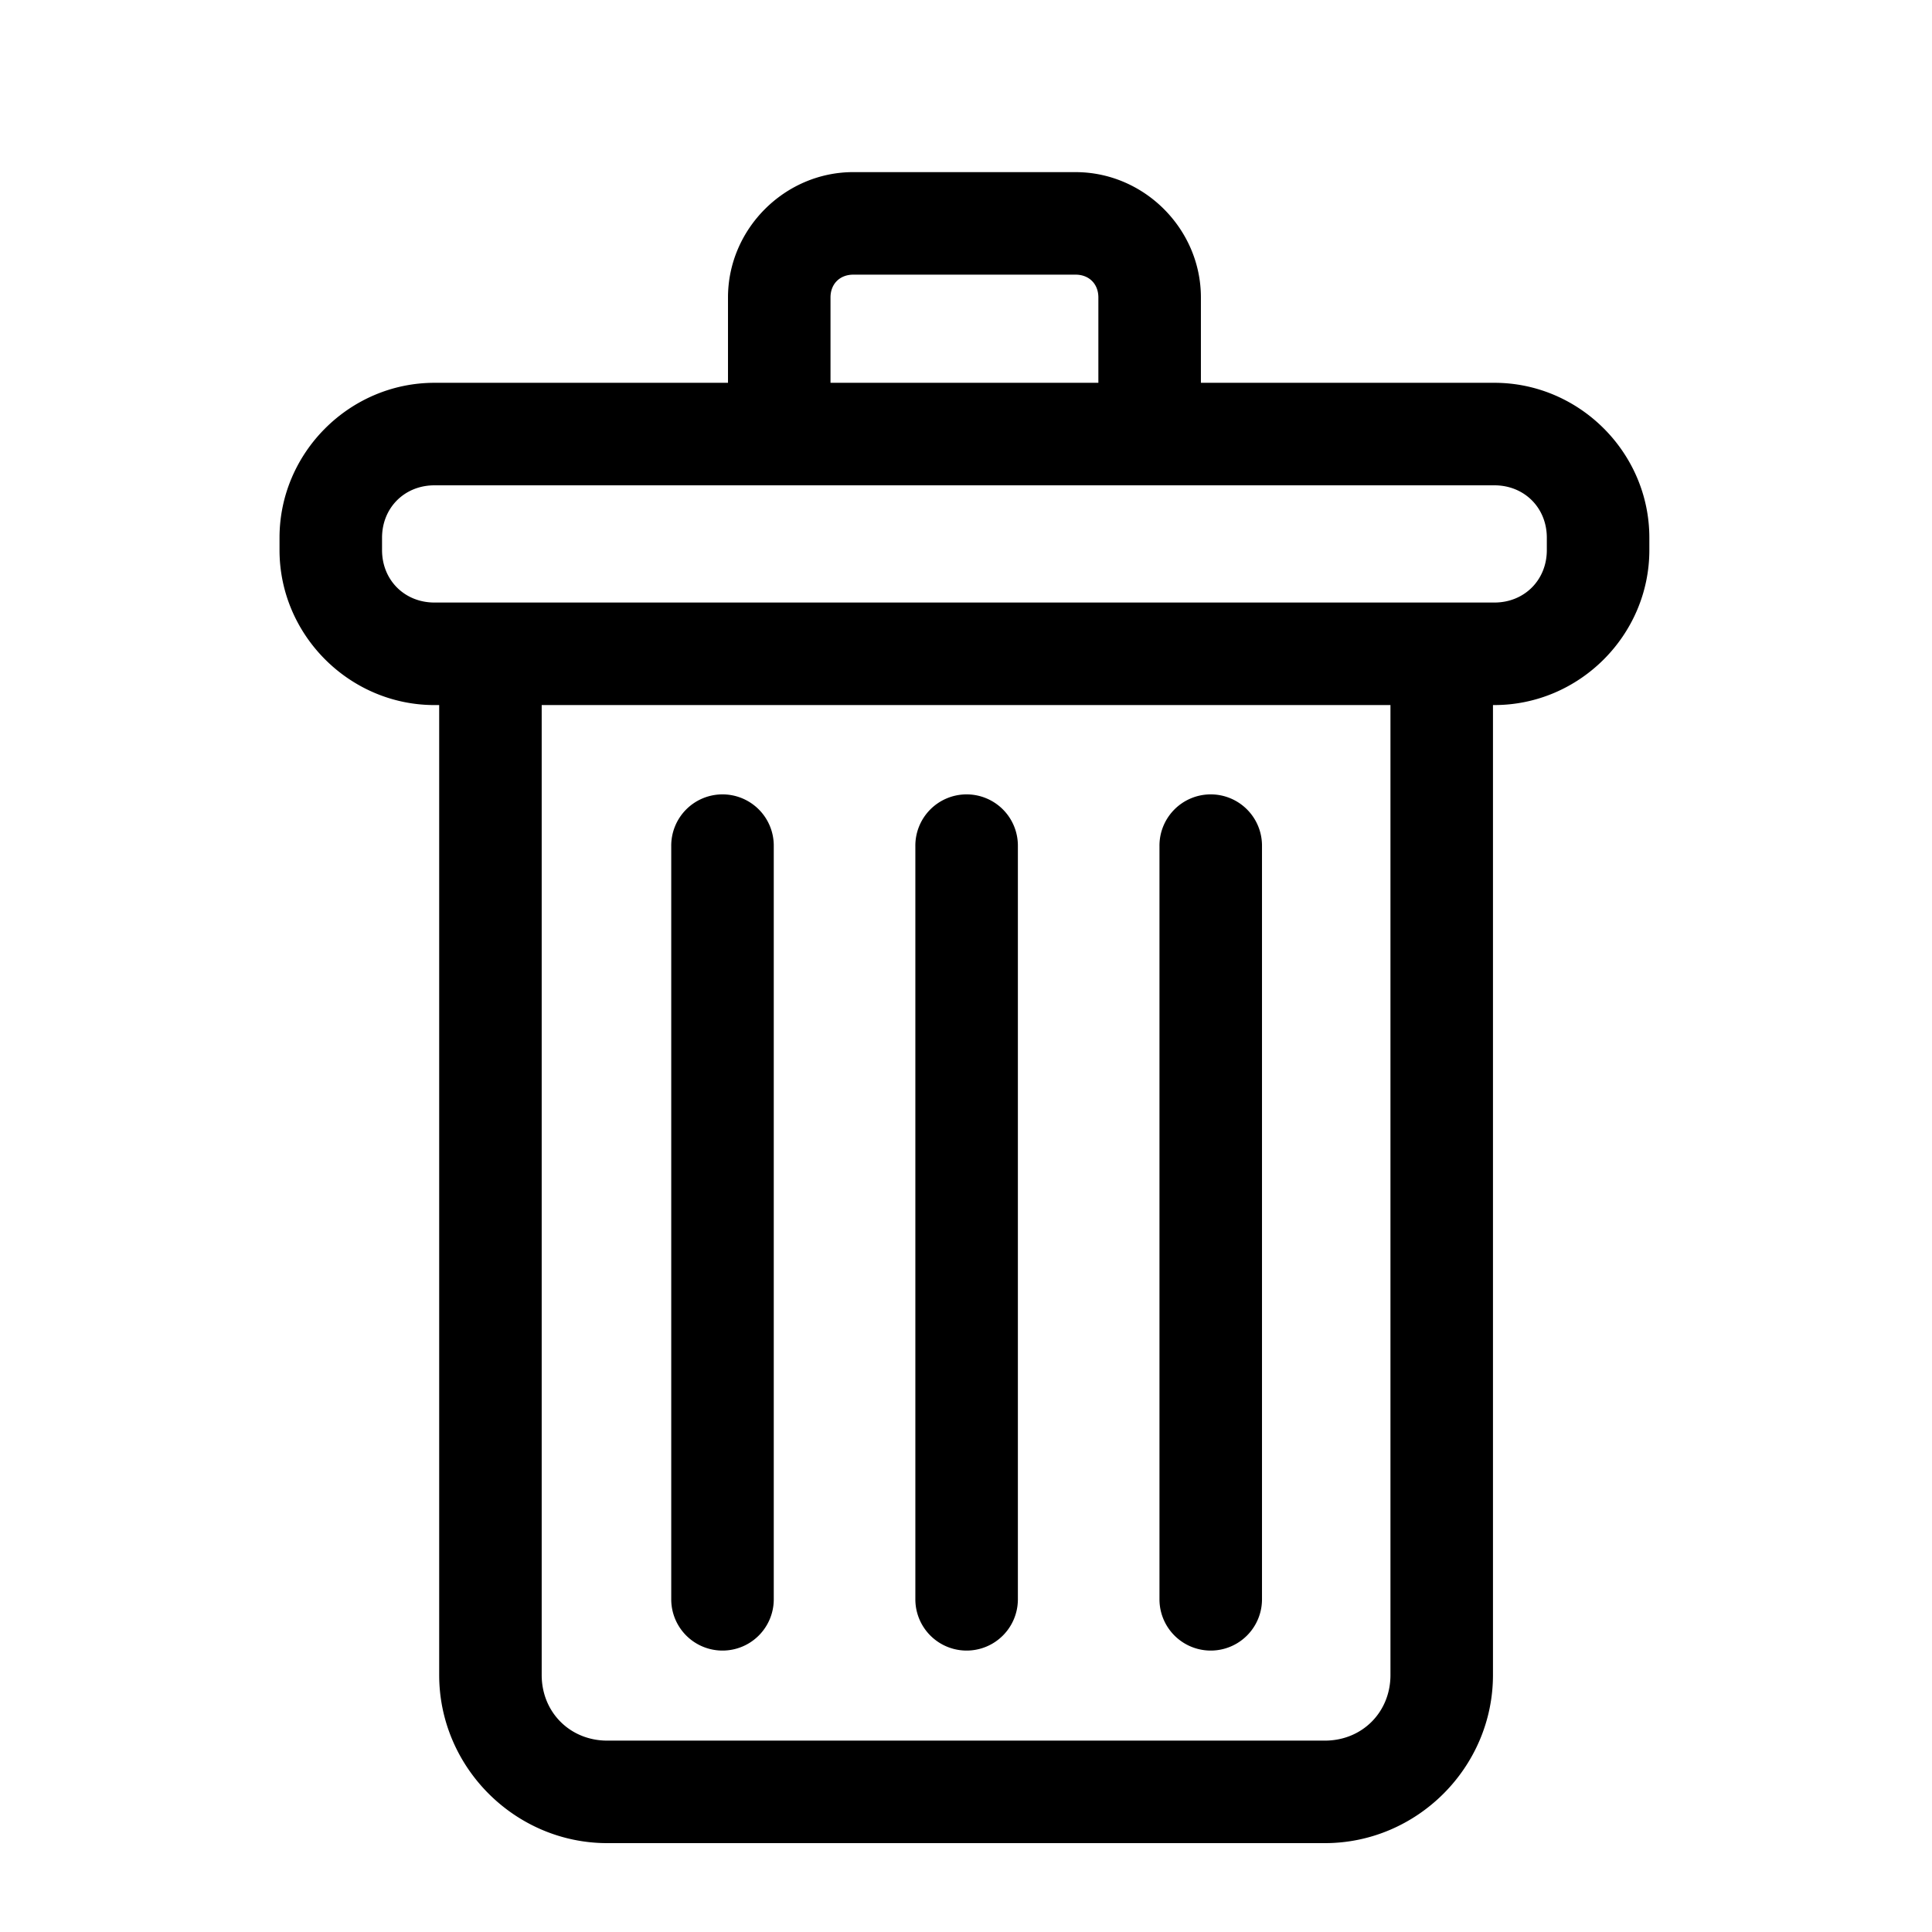 <?xml version="1.0" encoding="UTF-8" standalone="no"?>
<svg xmlns="http://www.w3.org/2000/svg" viewBox="0 0 150 150">
  <path fill="#000" d="M66.25 13.363c-5.321 0-9.729 4.41-9.729 9.73v6.628H33.732c-6.595 0-12.03 5.431-12.03 12.027v.963c0 6.596 5.435 12.03 12.03 12.03h.366v75.306c0 7.162 5.888 13.053 13.05 13.053h55.715c7.162 0 13.051-5.891 13.051-13.053V54.74h.111c6.596 0 12.03-5.433 12.03-12.03v-.962c0-6.596-5.434-12.027-12.03-12.027H93.238v-6.627c0-5.322-4.41-9.73-9.732-9.73H66.25zm0 7.961h17.256c1.05 0 1.771.72 1.771 1.77v6.627H64.48v-6.627c0-1.05.721-1.77 1.771-1.77zM33.732 37.68h82.293c2.324 0 4.07 1.744 4.07 4.068v.963c0 2.324-1.746 4.07-4.07 4.07H33.732c-2.324 0-4.07-1.746-4.07-4.07v-.963c0-2.324 1.746-4.068 4.07-4.068zm8.325 17.06h65.898v75.307c0 2.89-2.201 5.094-5.092 5.094H47.148c-2.89 0-5.091-2.204-5.091-5.094V54.74zm13.978 6.936a3.98 3.98 0 0 0-3.92 4.035v58.459a3.98 3.98 0 1 0 7.96 0V65.71a3.98 3.98 0 0 0-4.04-4.034zm18.953 0a3.98 3.98 0 0 0-3.92 4.035v58.459a3.98 3.98 0 1 0 7.96 0V65.71a3.98 3.98 0 0 0-4.04-4.034zm18.953 0a3.98 3.98 0 0 0-3.92 4.035v58.459a3.98 3.98 0 1 0 7.96 0V65.71a3.98 3.98 0 0 0-4.04-4.034z" />
</svg>
